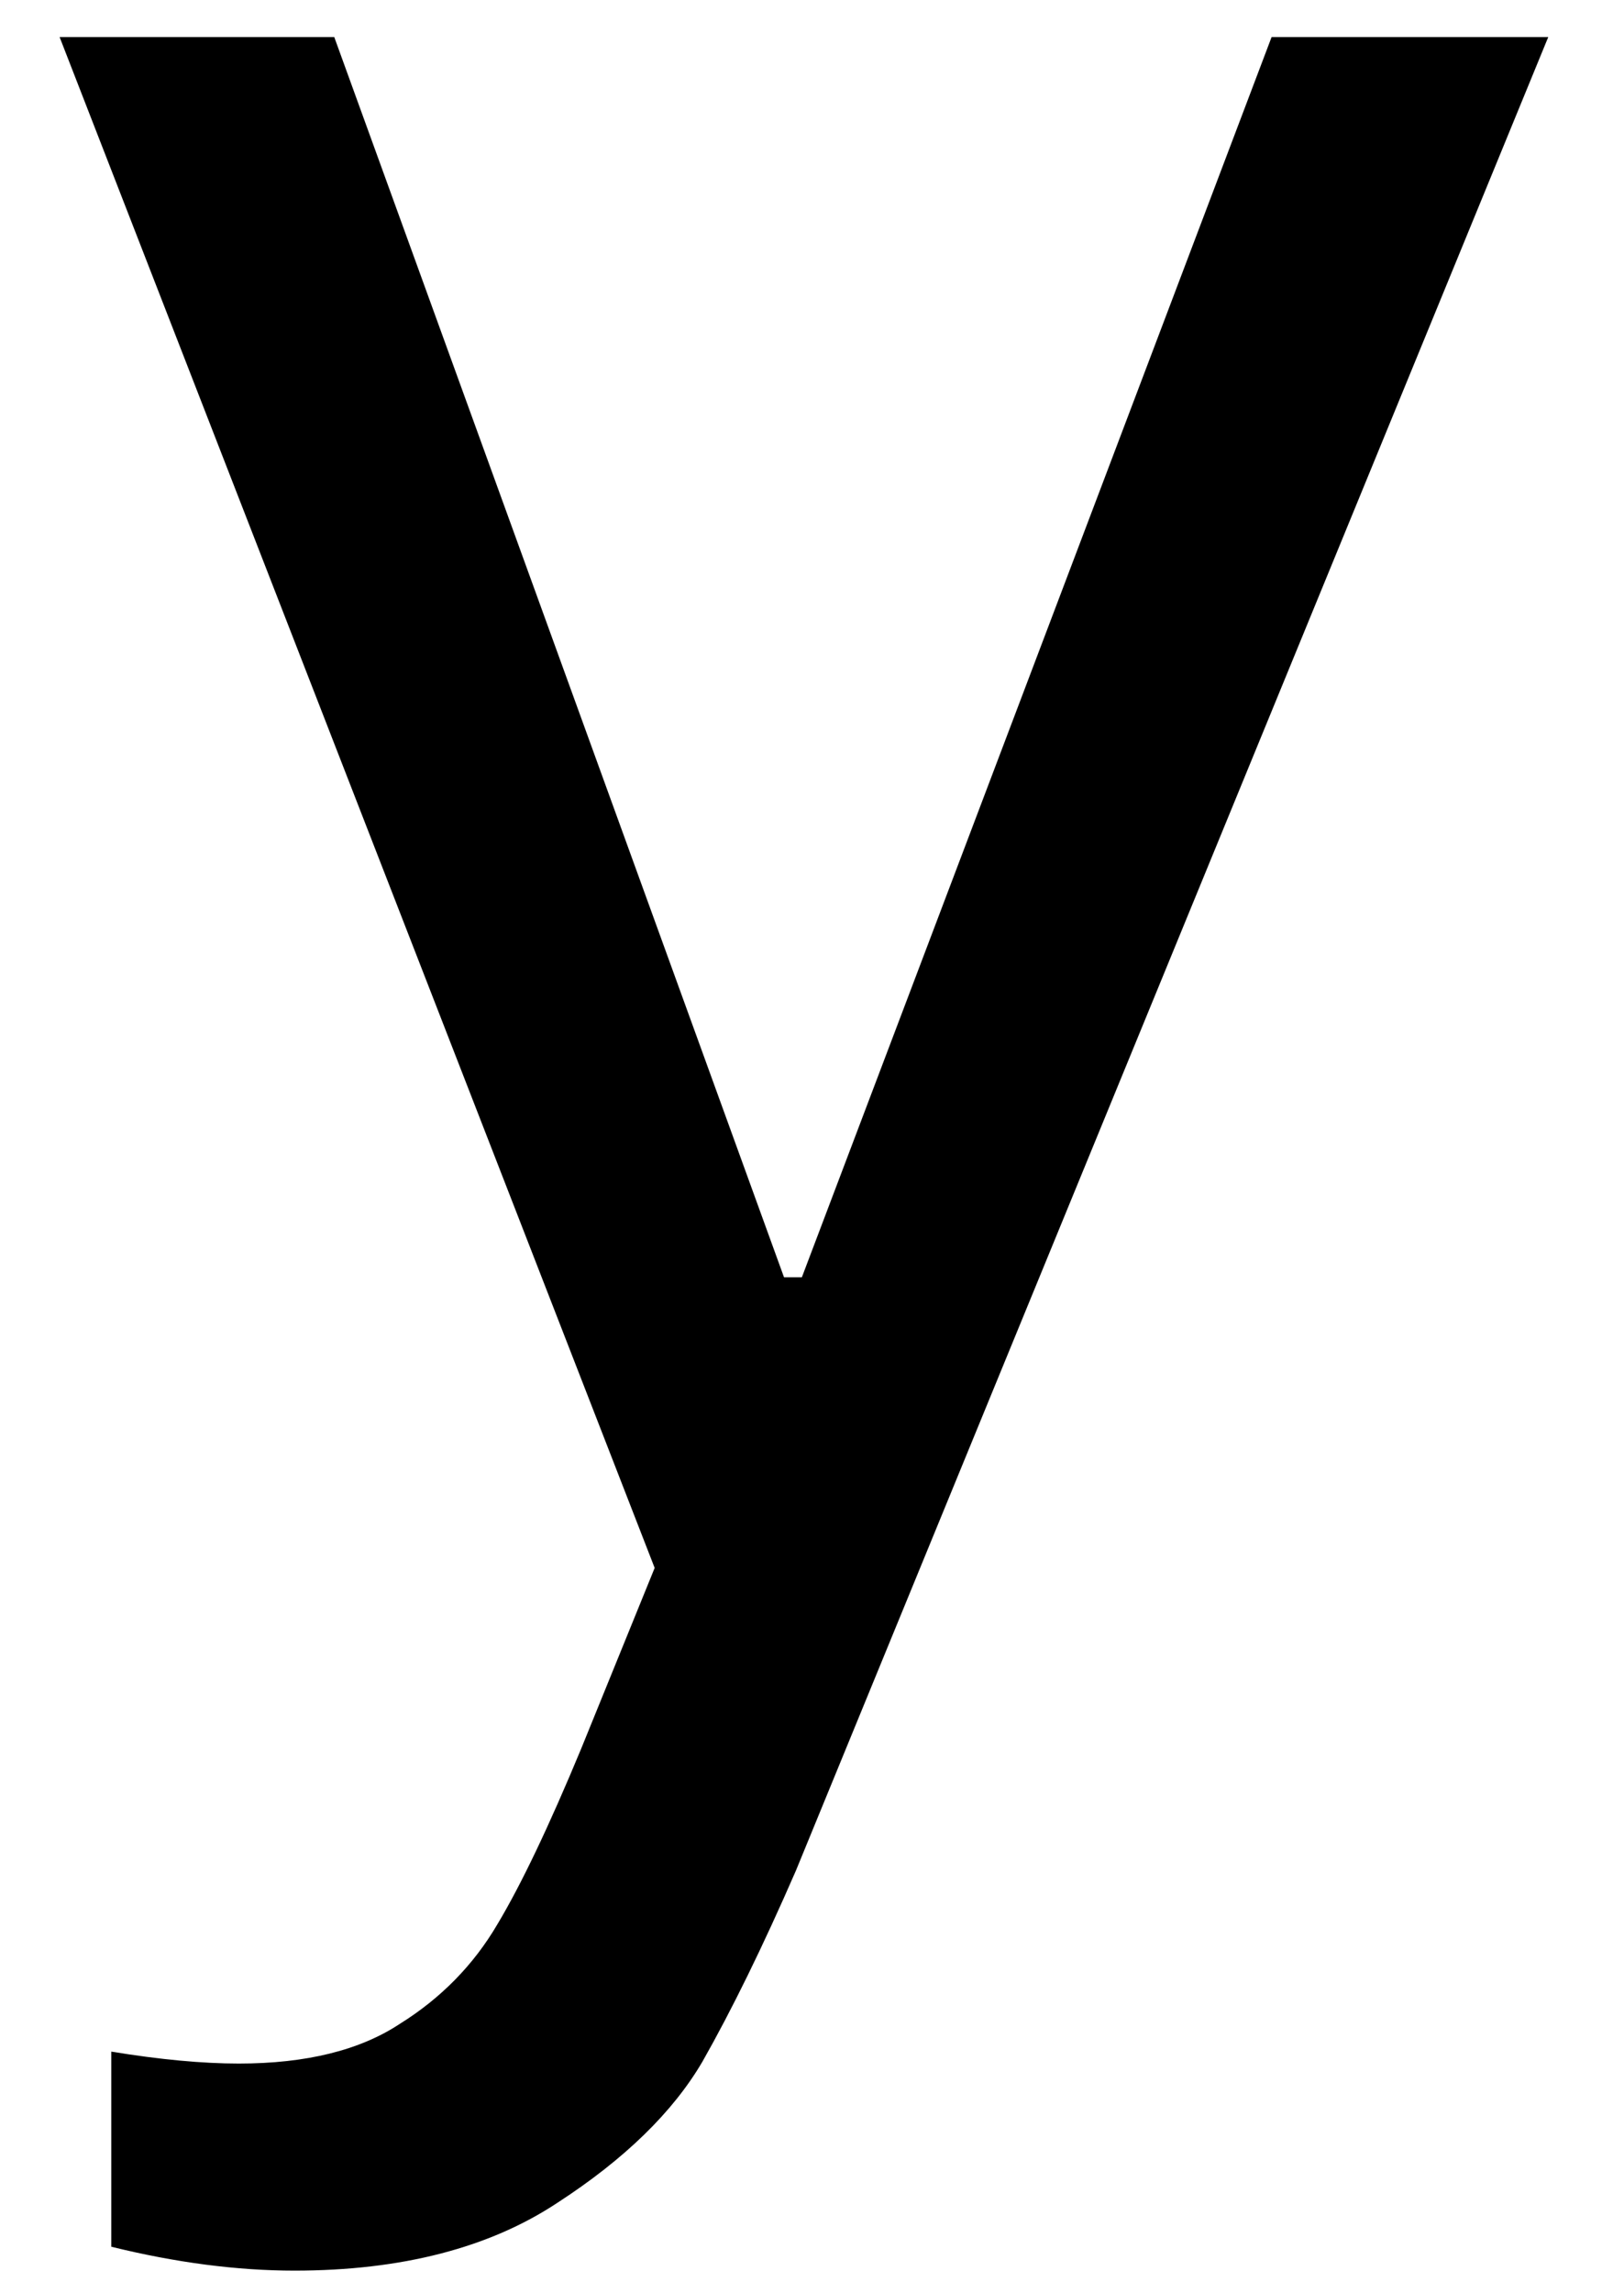 <svg width="17" height="24" viewBox="0 0 17 24" fill="none" xmlns="http://www.w3.org/2000/svg">
<path d="M8.332 19.576C7.983 20.378 7.655 21.044 7.353 21.576C7.045 22.102 6.54 22.596 5.832 23.055C5.124 23.523 4.207 23.763 3.082 23.763C2.483 23.763 1.842 23.68 1.165 23.513V21.471C1.676 21.555 2.124 21.596 2.499 21.596C3.207 21.596 3.769 21.456 4.186 21.18C4.613 20.914 4.957 20.565 5.207 20.138C5.457 19.721 5.749 19.107 6.082 18.305L6.853 16.409L0.624 0.388H3.499L8.207 13.367H8.394L13.311 0.388H16.207L8.332 19.576Z" fill="black"/>
</svg>
